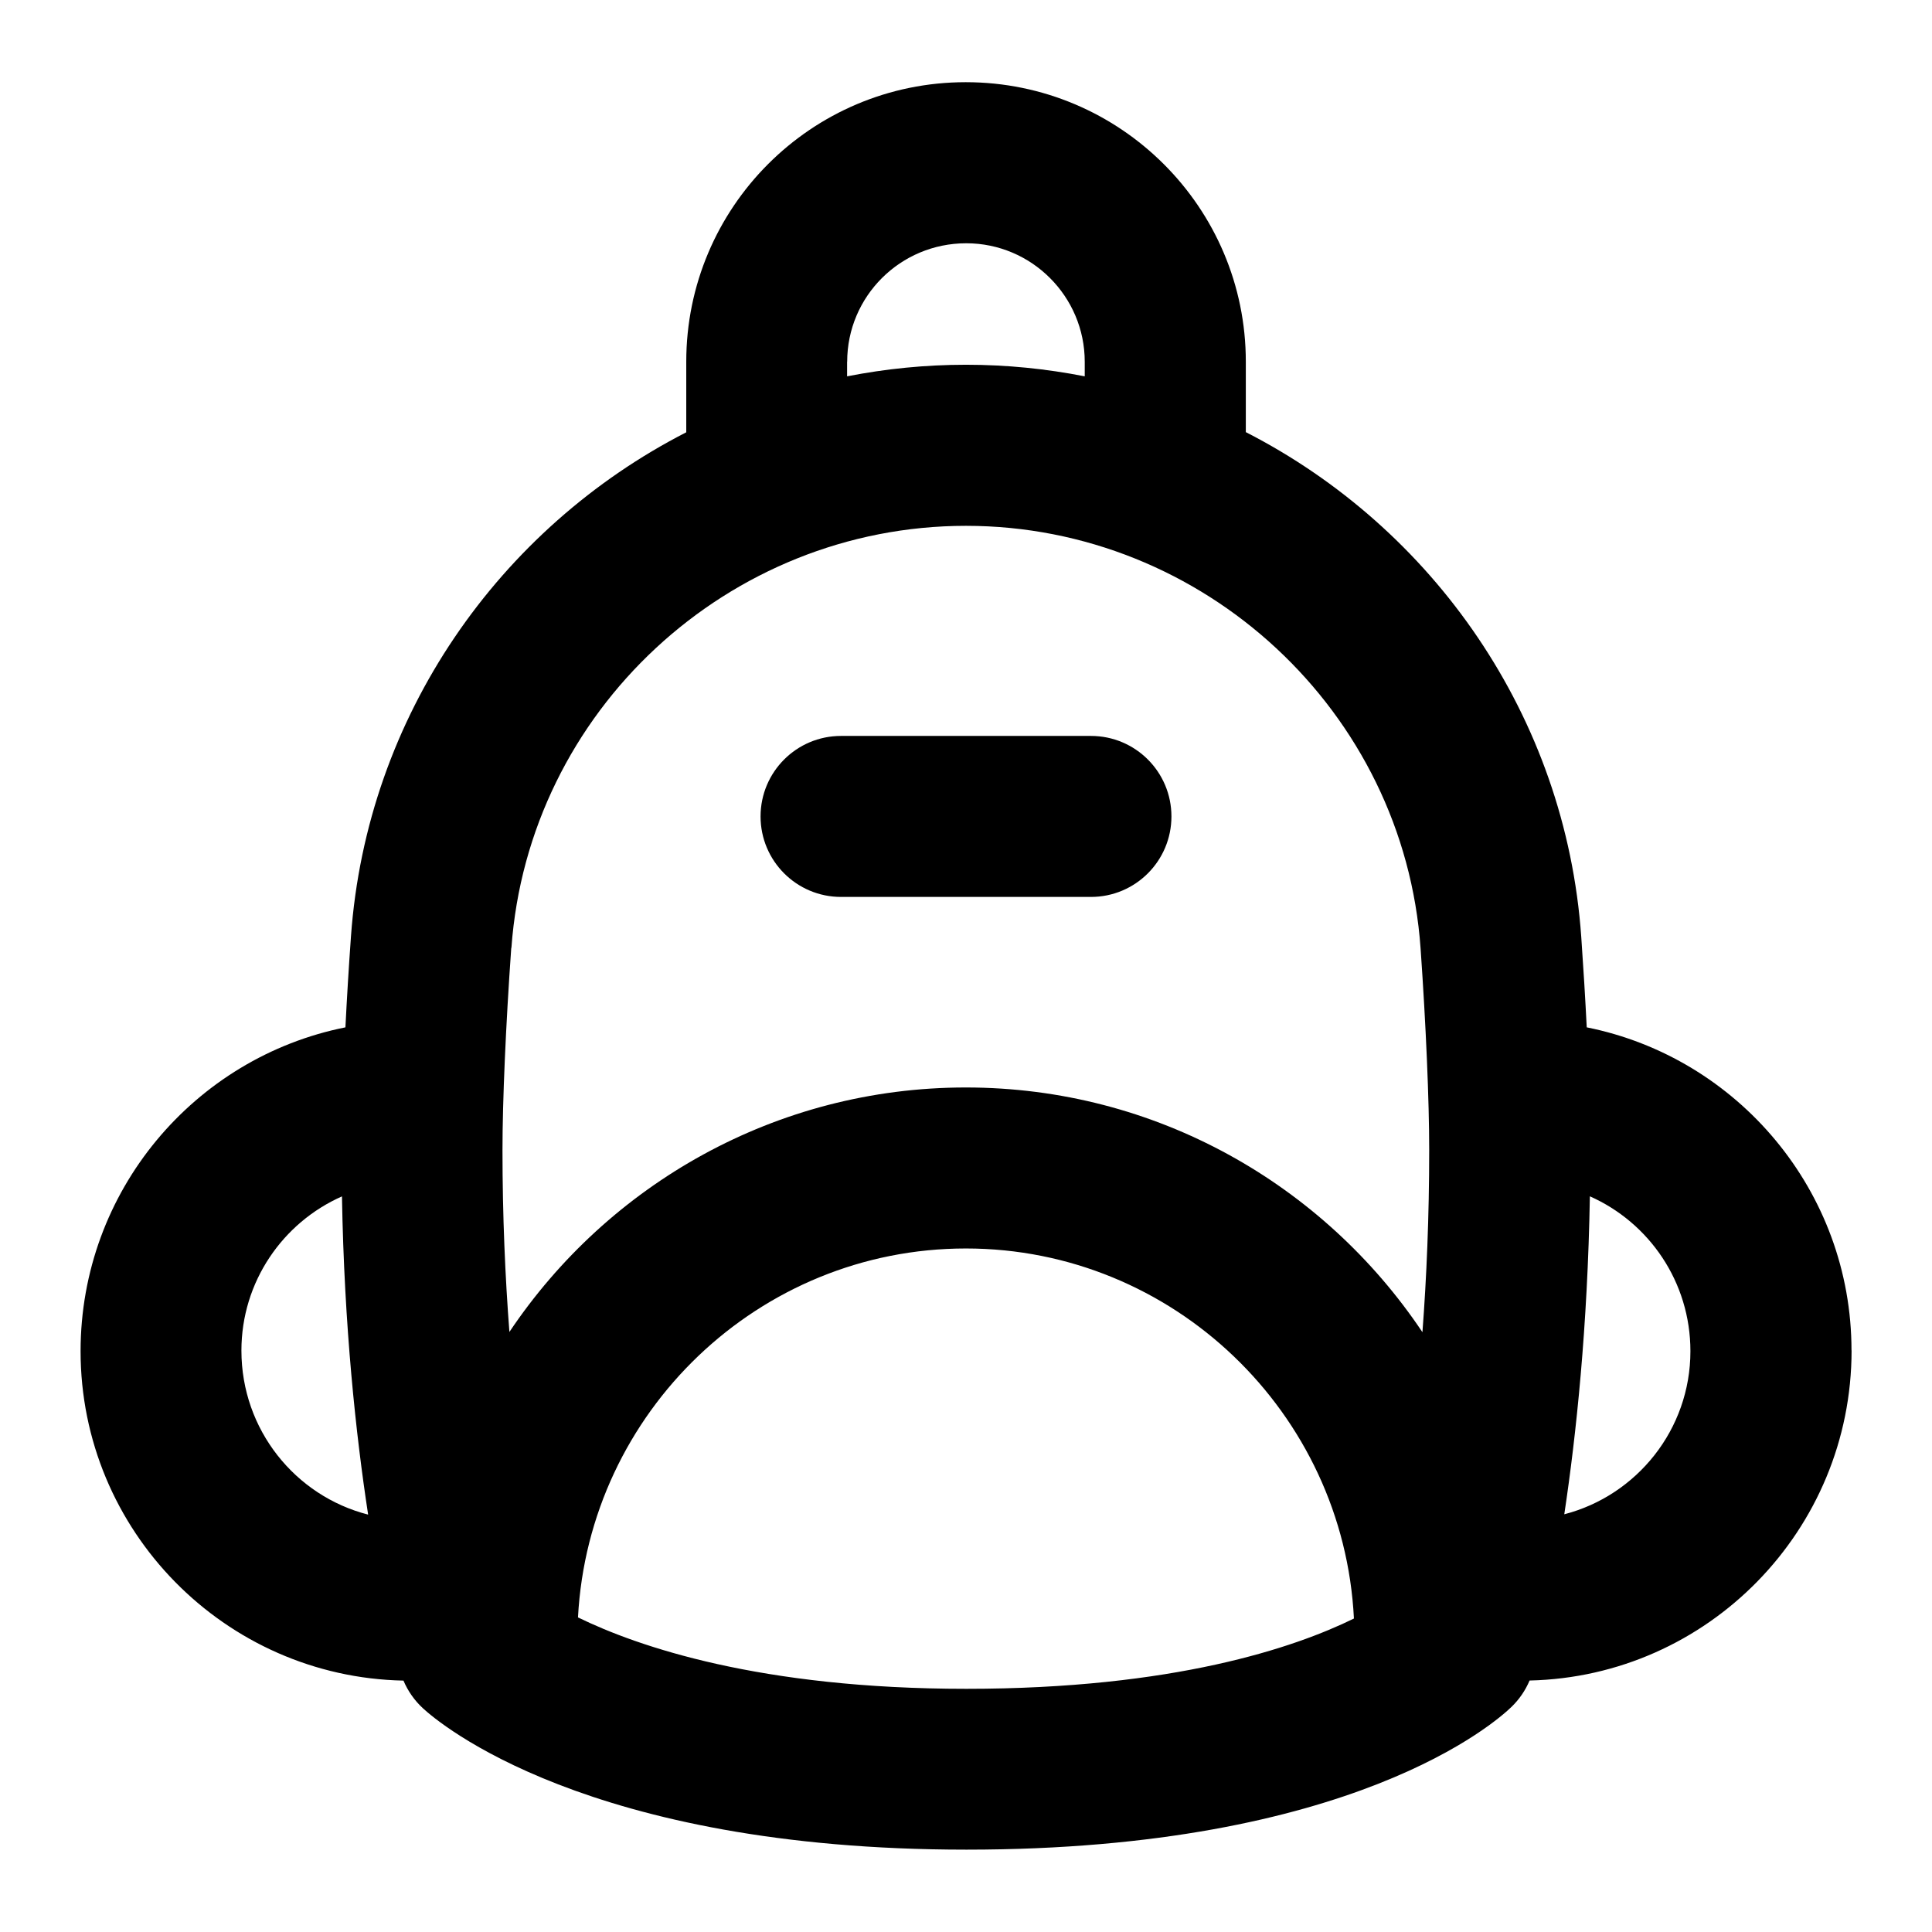 <?xml version="1.0" encoding="UTF-8"?>
<svg xmlns="http://www.w3.org/2000/svg" id="Layer_1" data-name="Layer 1" viewBox="0 0 24 24">
  <path d="M23,16.776c0-1.982-1.416-3.639-3.289-4.014-.018-.358-.041-.736-.068-1.122-.192-2.747-1.846-5.084-4.167-6.272v-.875c0-1.915-1.558-3.472-3.479-3.472s-3.472,1.558-3.472,3.472v.877c-2.316,1.187-3.969,3.519-4.165,6.261-.028,.39-.051,.771-.069,1.131-1.874,.374-3.29,2.033-3.29,4.023,0,2.229,1.792,4.048,4.011,4.092,.055,.13,.137,.247,.241,.343,.194,.18,2.038,1.757,6.753,1.757,4.804,0,6.584-1.592,6.771-1.774,.096-.093,.172-.204,.224-.327,2.214-.05,4-1.866,4-4.101ZM10.524,4.494c0-.812,.66-1.472,1.479-1.472,.812,0,1.472,.661,1.472,1.472v.181c-.478-.094-.971-.144-1.475-.144s-.998,.05-1.477,.144v-.182Zm-4.171,7.281c.211-2.94,2.691-5.243,5.647-5.243s5.44,2.306,5.647,5.25c.067,.956,.107,1.892,.107,2.504,0,.829-.033,1.587-.084,2.263-1.226-1.832-3.311-3.04-5.672-3.04s-4.444,1.207-5.67,3.037c-.052-.677-.086-1.434-.086-2.26,0-.609,.041-1.548,.109-2.511Zm-3.354,5.002c0-.854,.514-1.59,1.249-1.915,.028,1.617,.173,2.959,.325,3.953-.904-.231-1.574-1.054-1.574-2.037Zm4.181,3.315c.135-2.55,2.245-4.583,4.819-4.583s4.692,2.04,4.82,4.597c-.738,.362-2.237,.873-4.815,.873-2.561,0-4.08-.524-4.824-.887Zm12.252-1.28c.149-.99,.29-2.328,.318-3.951,.735,.326,1.249,1.063,1.249,1.924,0,.973-.667,1.793-1.567,2.026Z"/>
  <path d="M10.448,11.142h3.104c.553,0,1-.448,1-1s-.447-1-1-1h-3.104c-.553,0-1,.448-1,1s.447,1,1,1Z"/>
</svg>
